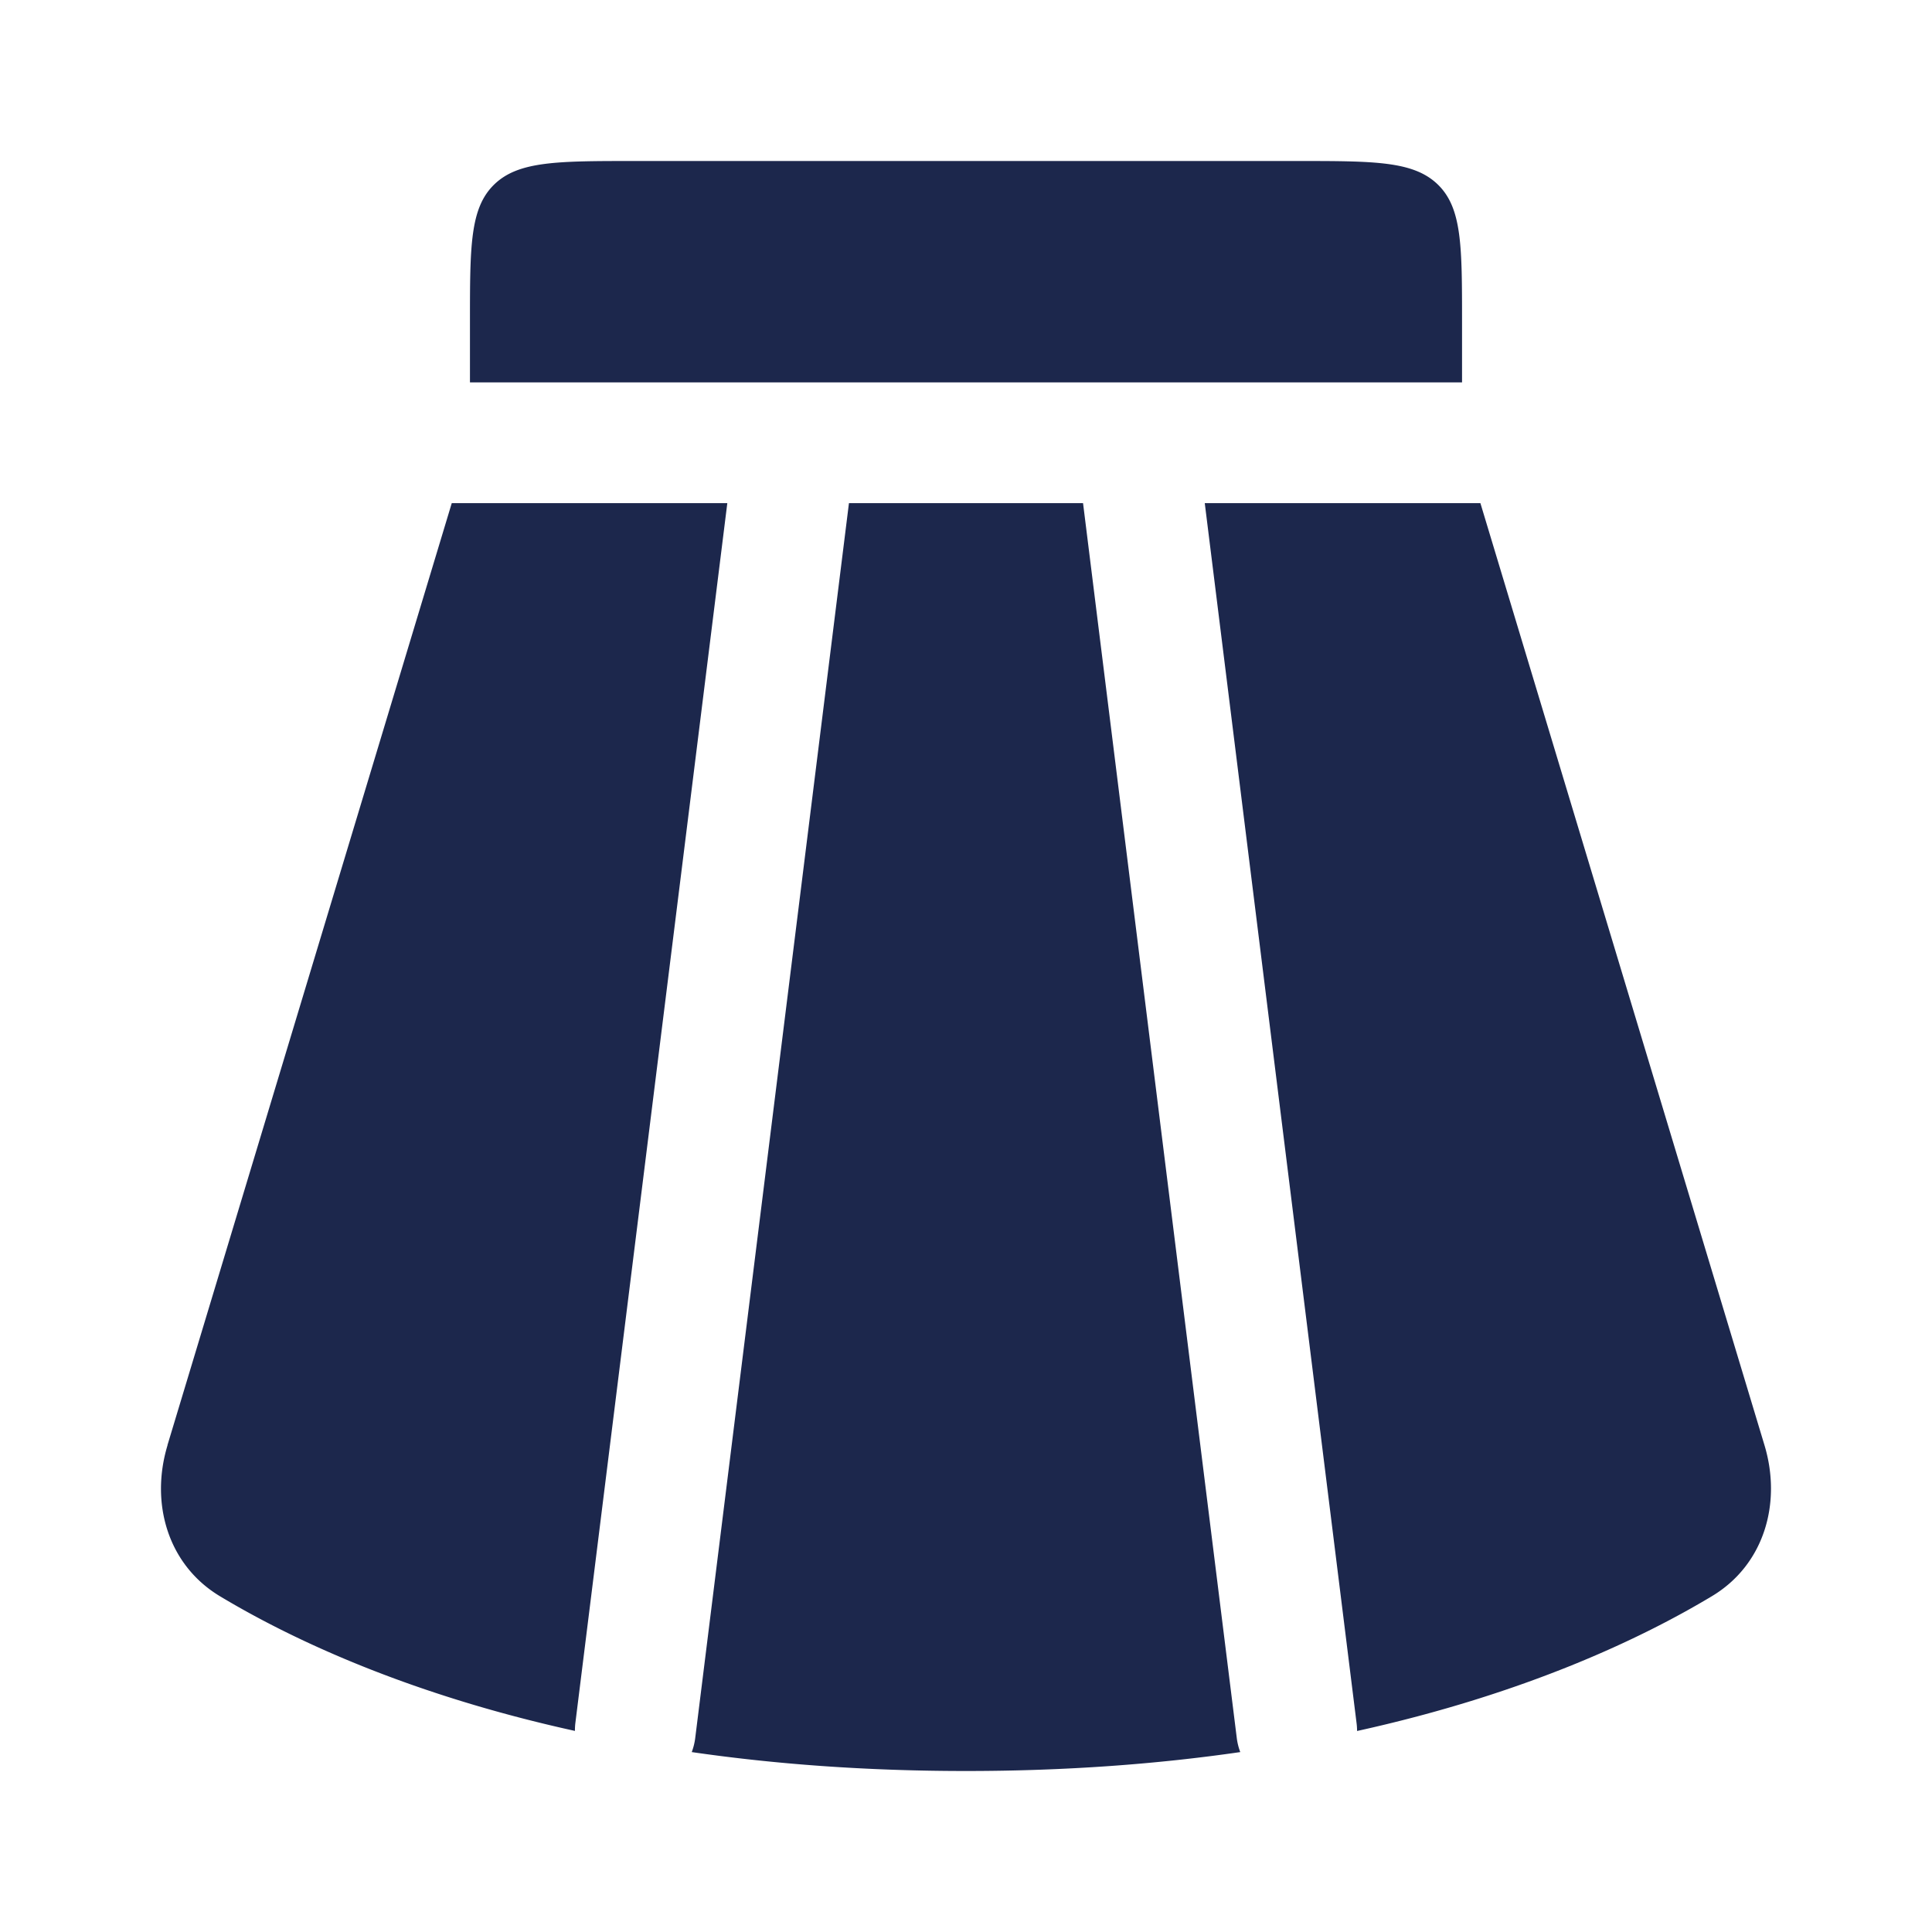<svg xmlns="http://www.w3.org/2000/svg" width="24" height="24" fill="none">
  <path fill="#1C274C" d="M16.108 2H7.892c-.969 0-1.453 0-1.754.293-.3.293-.3.764-.3 1.707v.75h12.324V4c0-.943 0-1.414-.3-1.707C17.56 2 17.077 2 16.108 2ZM2.08 17.953 5.612 6.25h3.423L7.147 21.407a.756.756 0 0 0-.005.095C5.046 21.041 3.6 20.35 2.734 19.83c-.652-.391-.87-1.16-.653-1.876Zm6.513 3.812C9.606 21.912 10.74 22 12 22c1.26 0 2.393-.088 3.407-.235a.756.756 0 0 1-.043-.172L13.454 6.25h-2.908l-1.91 15.343a.753.753 0 0 1-.043.172ZM14.966 6.25l1.886 15.157a.767.767 0 0 1 .006.096c2.096-.462 3.541-1.154 4.407-1.674.653-.391.87-1.16.654-1.876L18.39 6.25h-3.423Z"/>
</svg>
